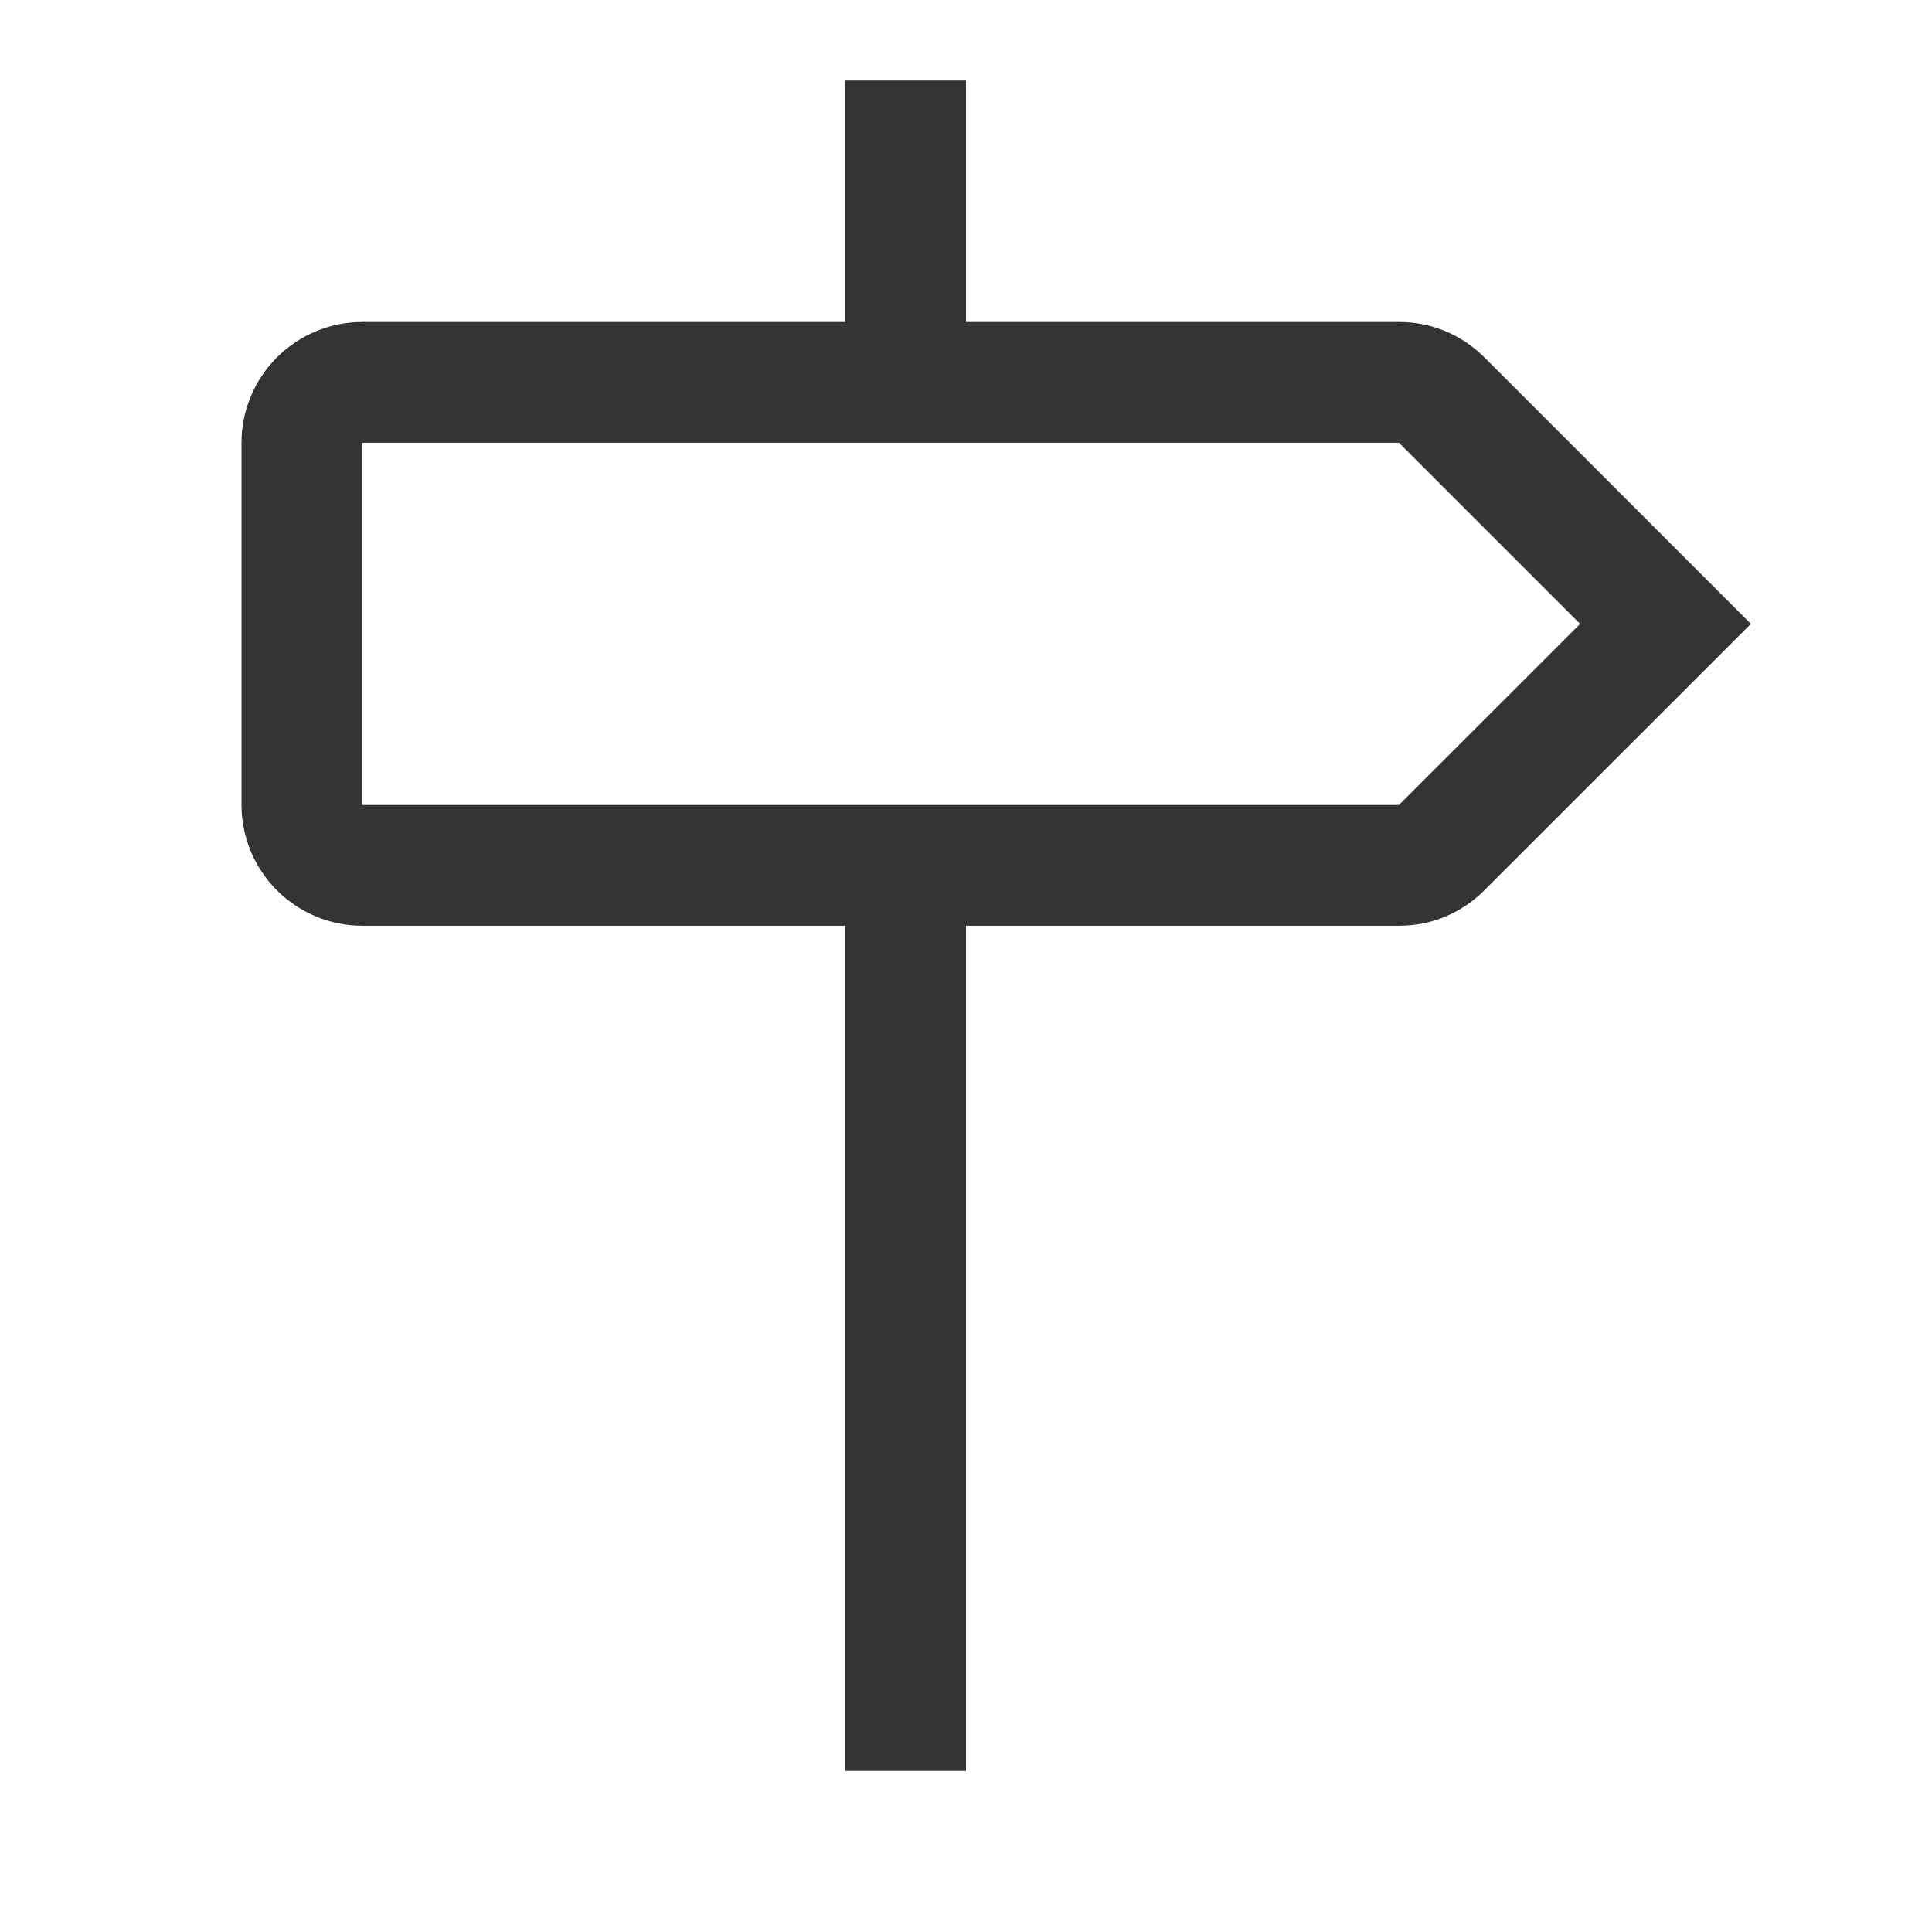 <svg width="24" height="24" viewBox="0 0 24 24" fill="none" xmlns="http://www.w3.org/2000/svg">
<path d="M18.439 4.439C18.3 4.3 18.135 4.189 17.953 4.113C17.77 4.038 17.575 3.999 17.378 4H12V1H10.5V4H4.5C4.102 4 3.721 4.159 3.44 4.44C3.159 4.721 3 5.102 3 5.5V10C3 10.398 3.159 10.779 3.44 11.06C3.721 11.341 4.102 11.5 4.5 11.5H10.5V22H12V11.5H17.378C17.575 11.501 17.771 11.462 17.953 11.387C18.135 11.311 18.3 11.2 18.439 11.06L21.75 7.75L18.439 4.439ZM17.378 10H4.5V5.5H17.379L19.629 7.75L17.378 10Z" fill="#333333"/>
</svg>
